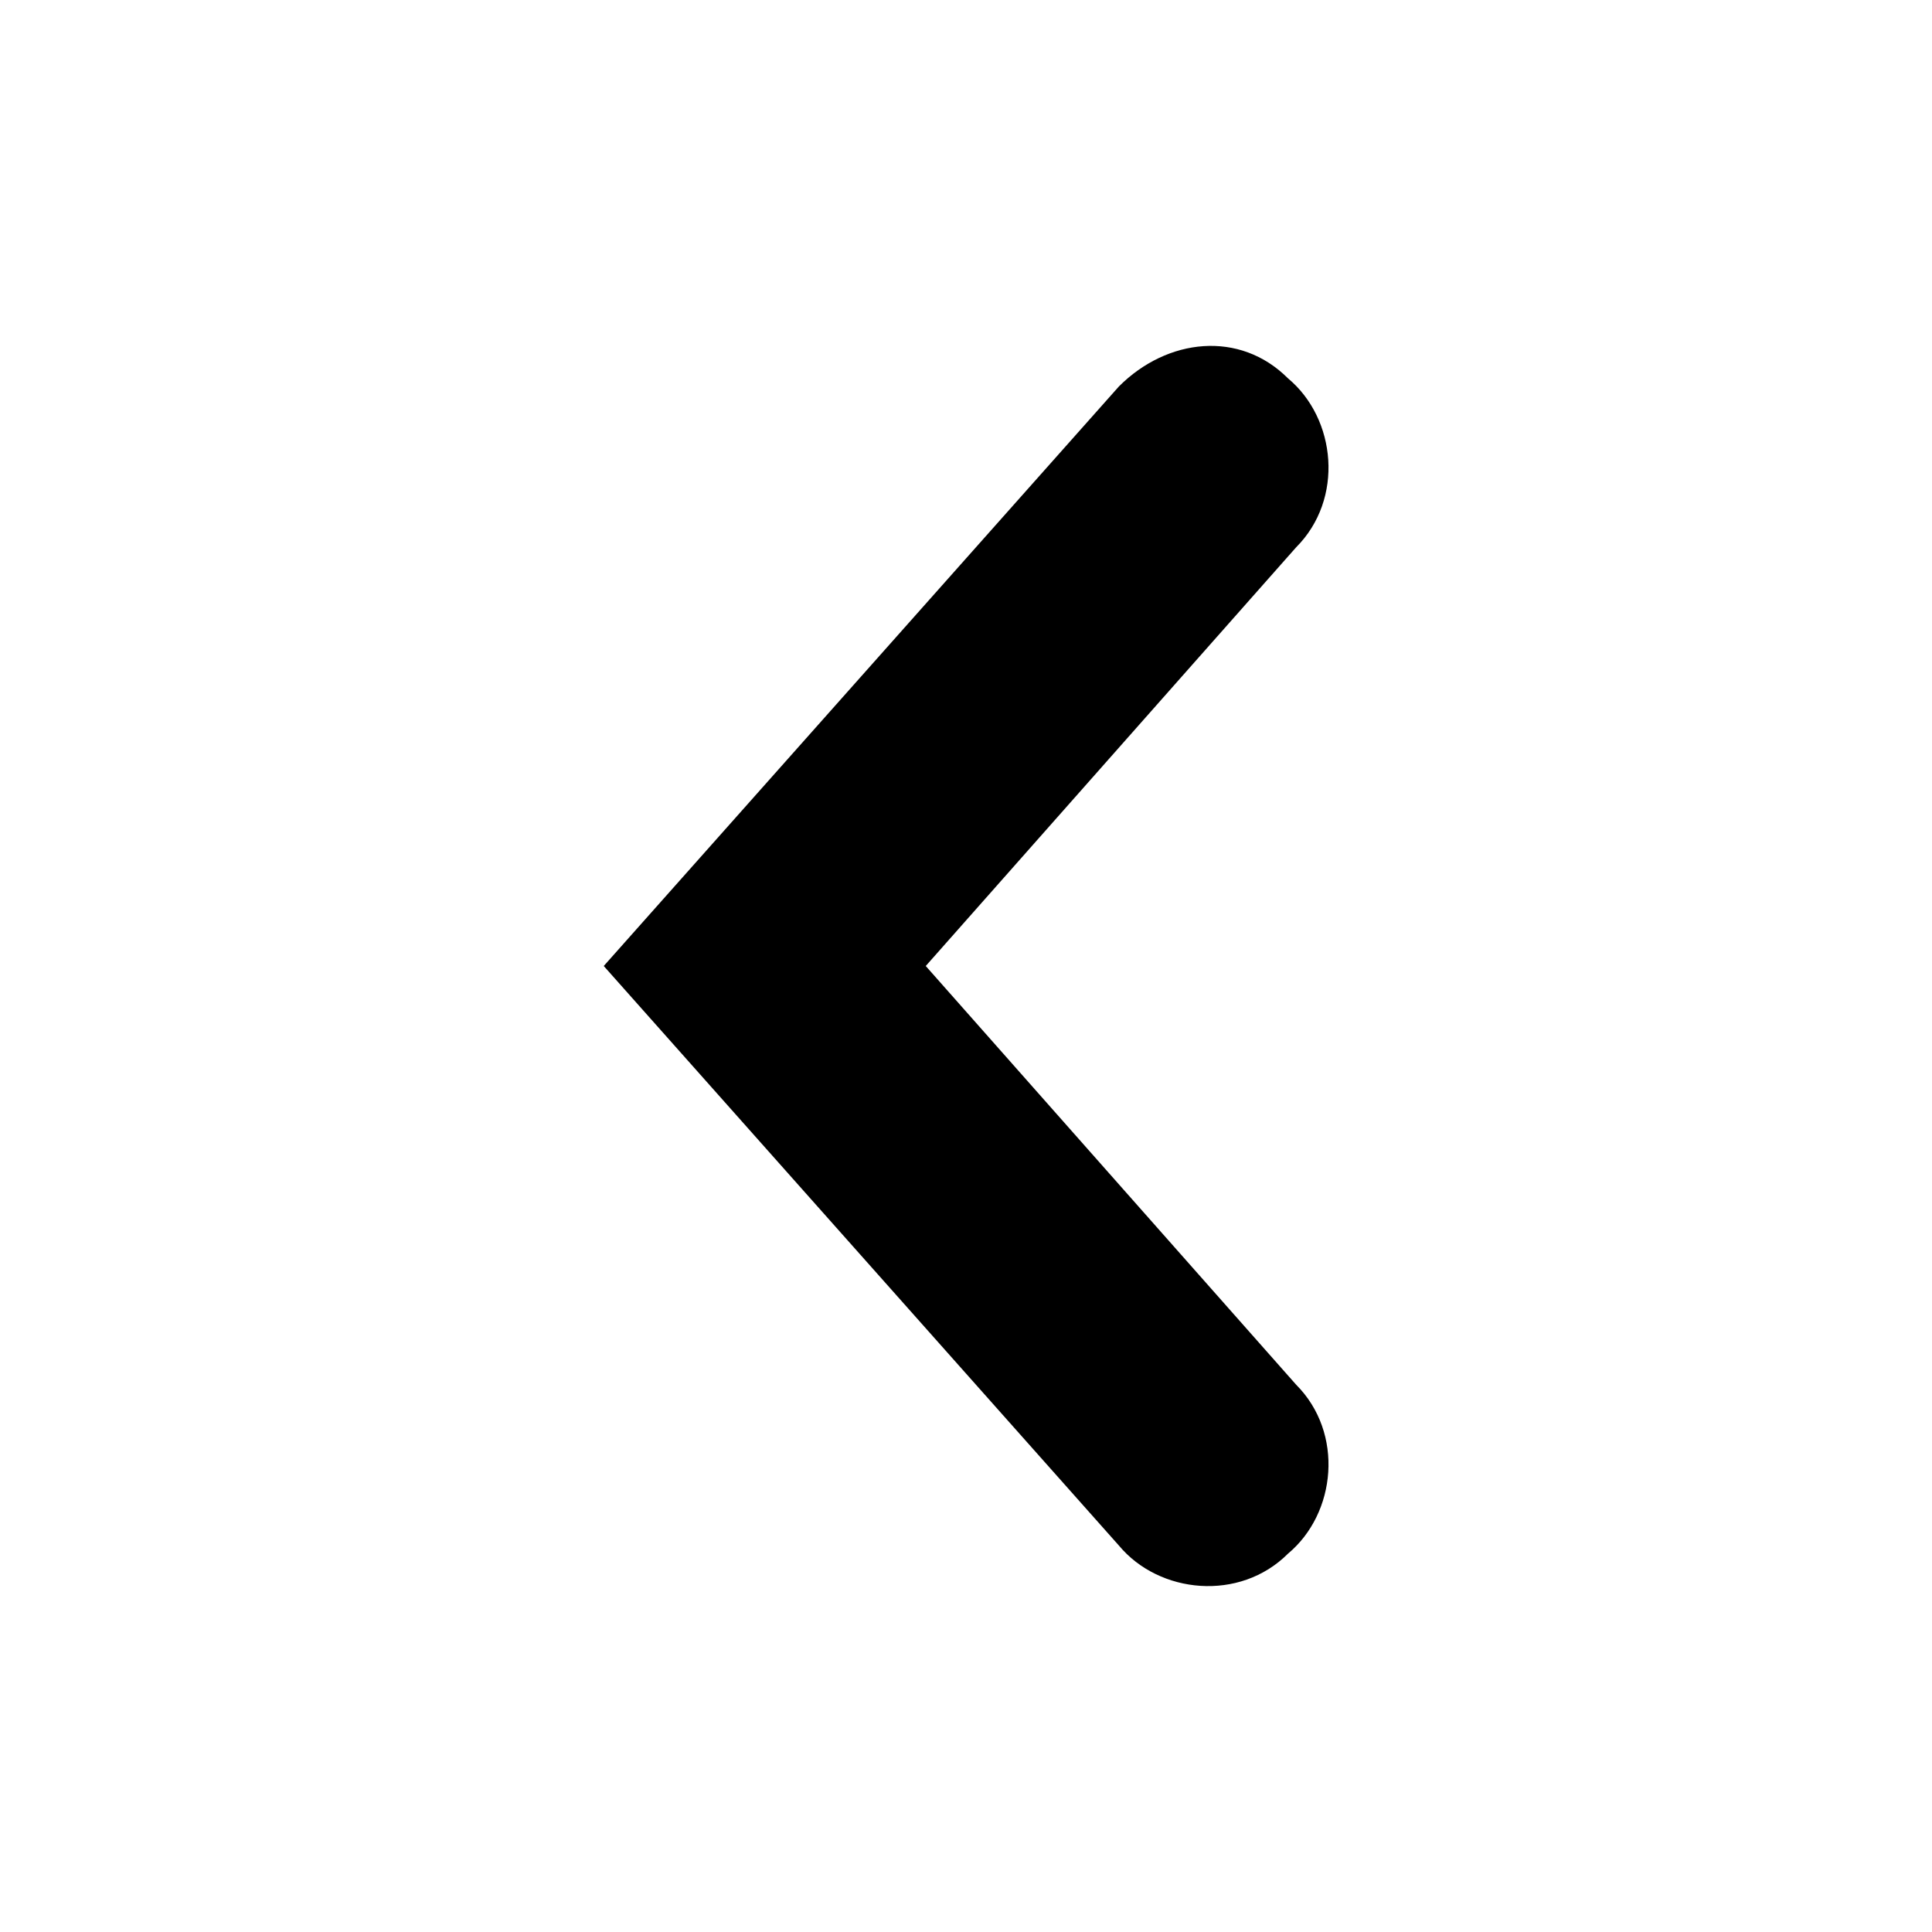 <svg xmlns="http://www.w3.org/2000/svg" width="24" height="24" viewBox="0 0 24 24"><path d="M7.5 12l6.4-7.2c.6-.6 1.5-.7 2.1-.1.6.5.7 1.5.1 2.1L11.5 12l4.6 5.2c.6.6.5 1.6-.1 2.1-.6.6-1.6.5-2.1-.1L7.5 12z"/></svg>